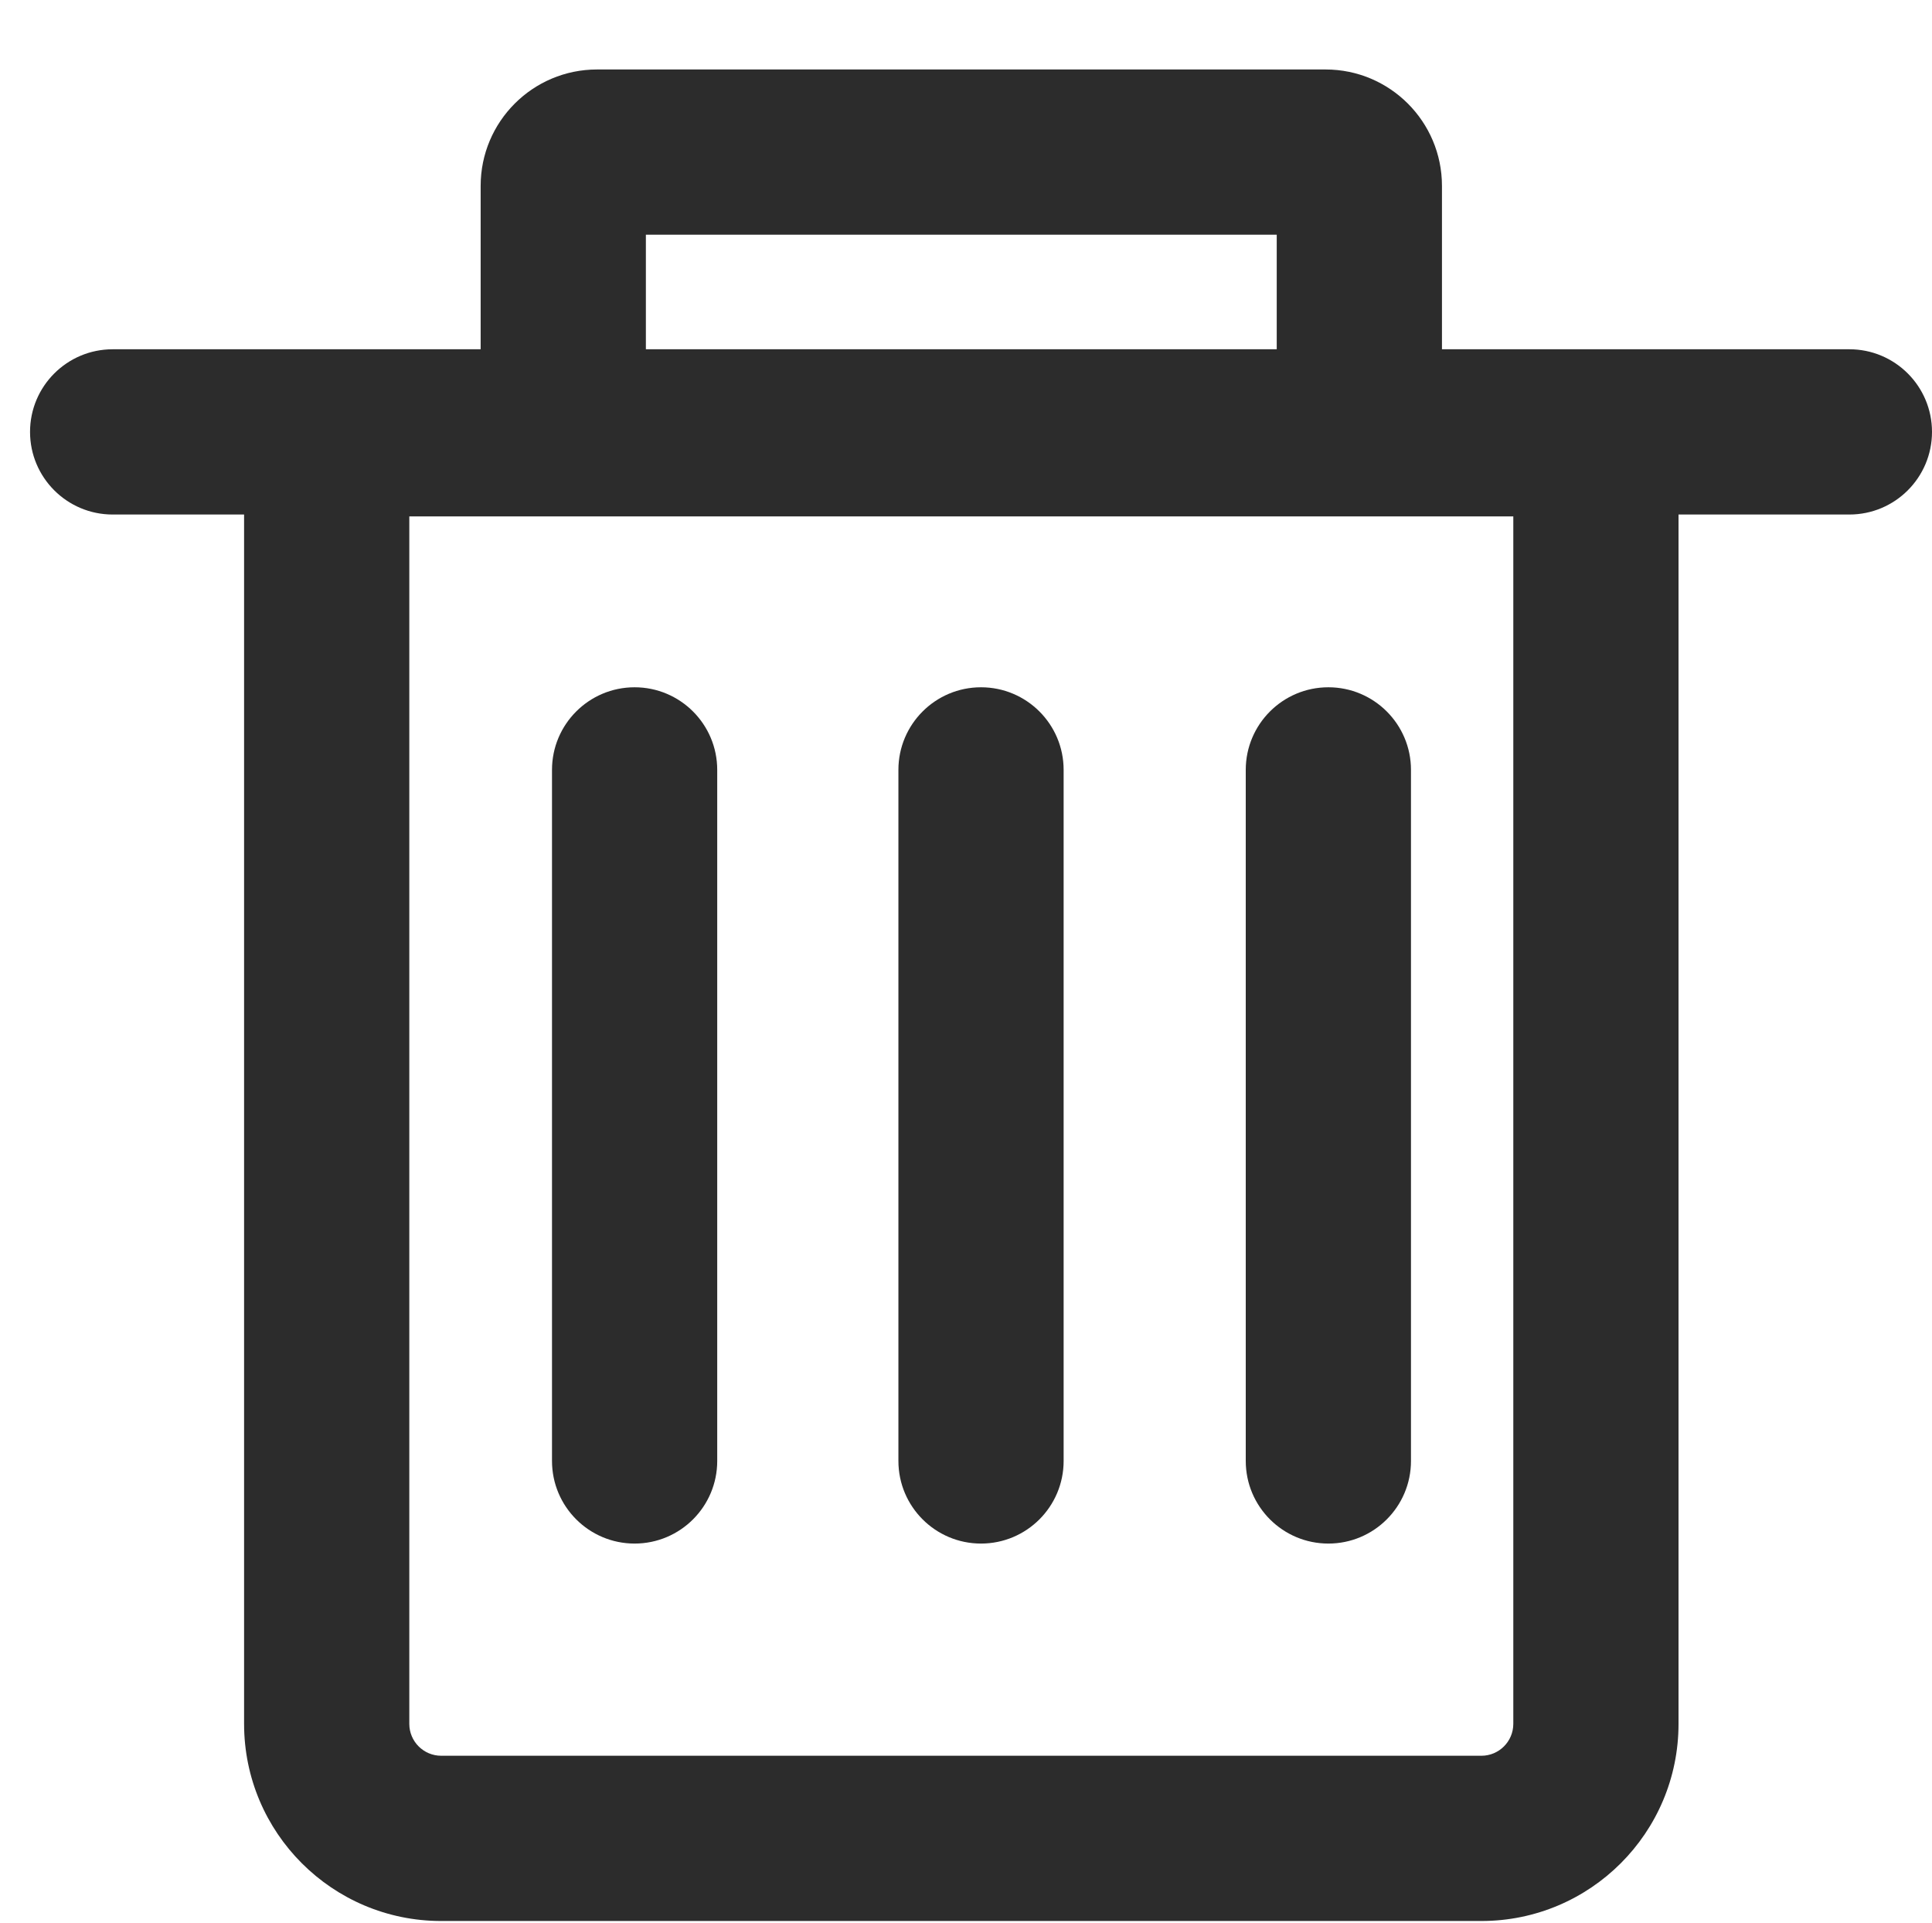 <?xml version="1.0" standalone="no"?><!DOCTYPE svg PUBLIC "-//W3C//DTD SVG 1.1//EN" "http://www.w3.org/Graphics/SVG/1.1/DTD/svg11.dtd"><svg t="1733217592980" class="icon" viewBox="0 0 1029 1024" version="1.1" xmlns="http://www.w3.org/2000/svg" p-id="7952" xmlns:xlink="http://www.w3.org/1999/xlink" width="200.977" height="200"><path d="M768 186h217c24.3 0 44 19.7 44 44s-19.7 44-44 44h-91v644c0 57.99-47.01 105-105 105H235c-57.99 0-105-47.01-105-105V274H60c-24.3 0-44-19.7-44-44s19.7-44 44-44h196V99c0-34.242 27.758-62 62-62h388c34.242 0 62 27.758 62 62v87z m-88 0v-61H344v61h336z m-462 89v643c0 9.389 7.611 17 17 17h554c9.389 0 17-7.611 17-17V275H218z m164 503c0 24.3-19.7 44-44 44s-44-19.7-44-44V410c0-24.3 19.7-44 44-44s44 19.7 44 44v368z m184.5 0c0 24.3-19.7 44-44 44s-44-19.7-44-44V410c0-24.3 19.7-44 44-44s44 19.7 44 44v368z m185 0c0 24.3-19.7 44-44 44s-44-19.7-44-44V410c0-24.3 19.7-44 44-44s44 19.7 44 44v368z" fill="#2c2c2c" p-id="7953"></path></svg>